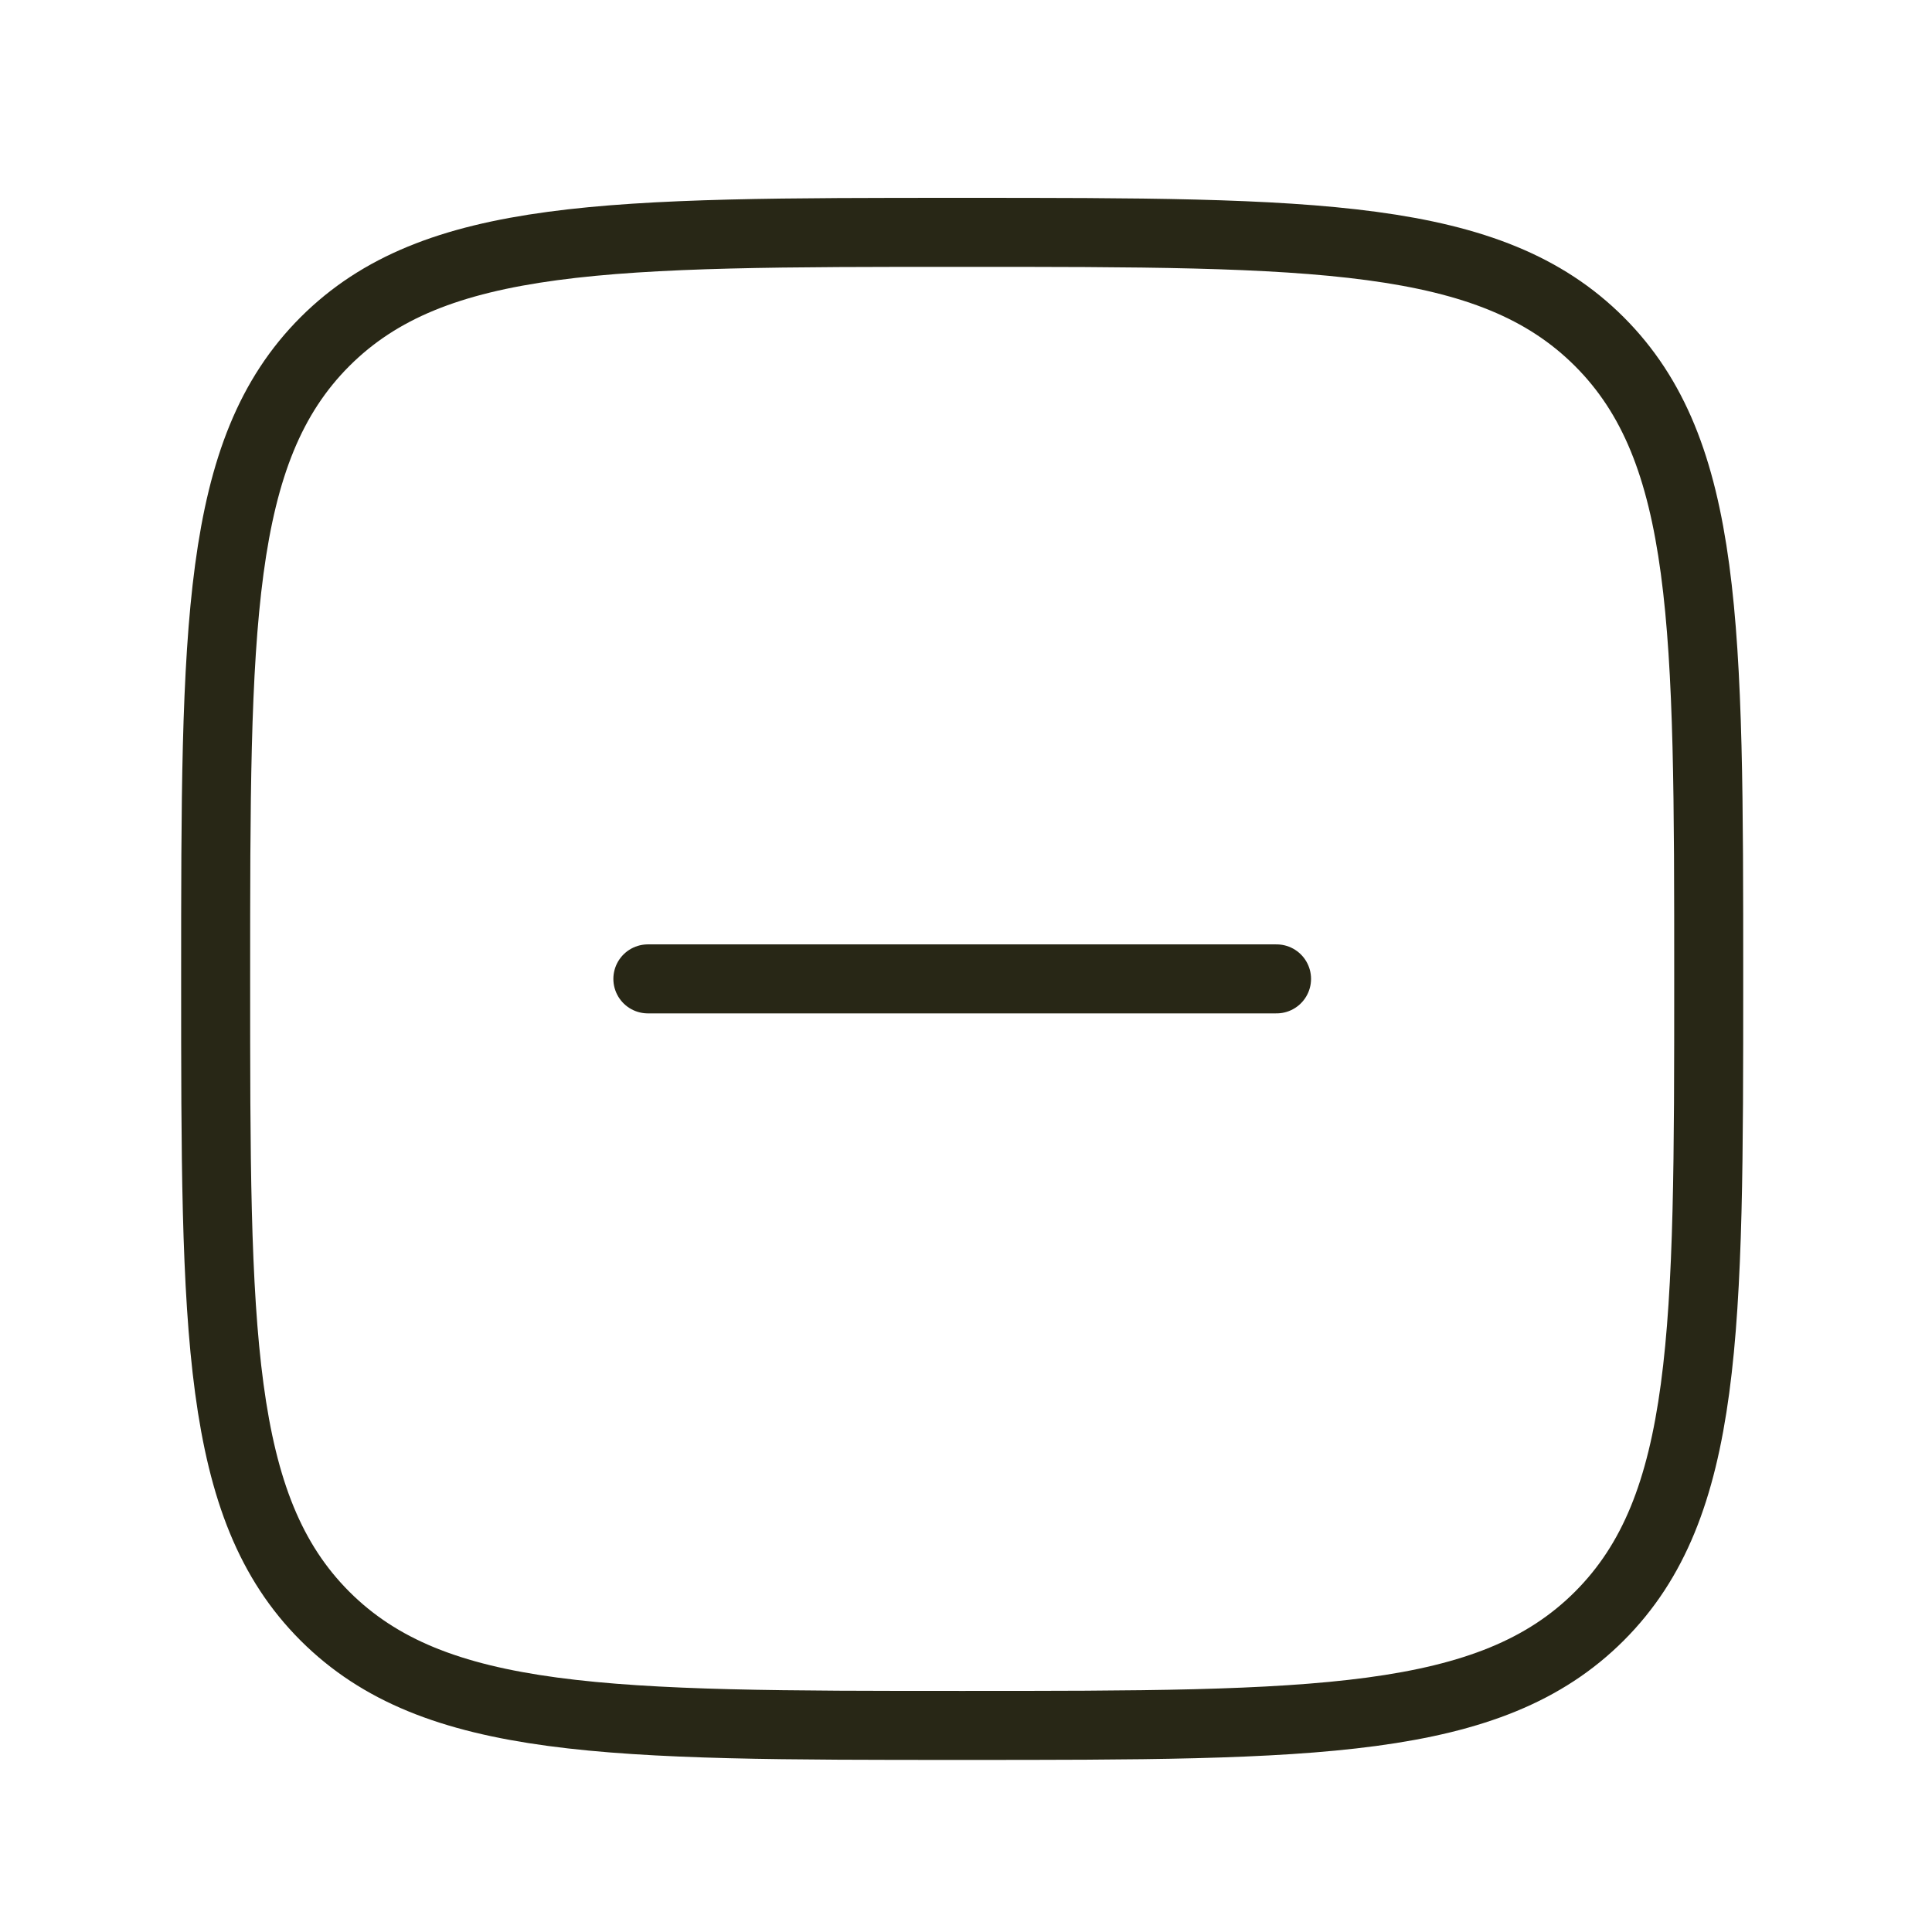 <svg xmlns="http://www.w3.org/2000/svg" width="42" height="42" viewBox="0 0 42 42" fill="none">
<path d="M4.688 21.28C4.688 13.629 4.688 9.804 7.064 7.427C9.441 5.051 13.266 5.051 20.917 5.051C28.567 5.051 32.392 5.051 34.769 7.427C37.146 9.804 37.146 13.629 37.146 21.28C37.146 28.93 37.146 32.756 34.769 35.133C32.392 37.509 28.567 37.509 20.917 37.509C13.266 37.509 9.441 37.509 7.064 35.133C4.688 32.756 4.688 28.93 4.688 21.28Z" stroke="#282716" stroke-width="1.5" stroke-linejoin="round"/>
<path d="M27.751 21.28H14.084" stroke="#282716" stroke-width="1.5" stroke-linecap="round" stroke-linejoin="round"/>
<script xmlns="" async="false" type="text/javascript" src="chrome-extension://fnjhmkhhmkbjkkabndcnnogagogbneec/in-page.js"/></svg>